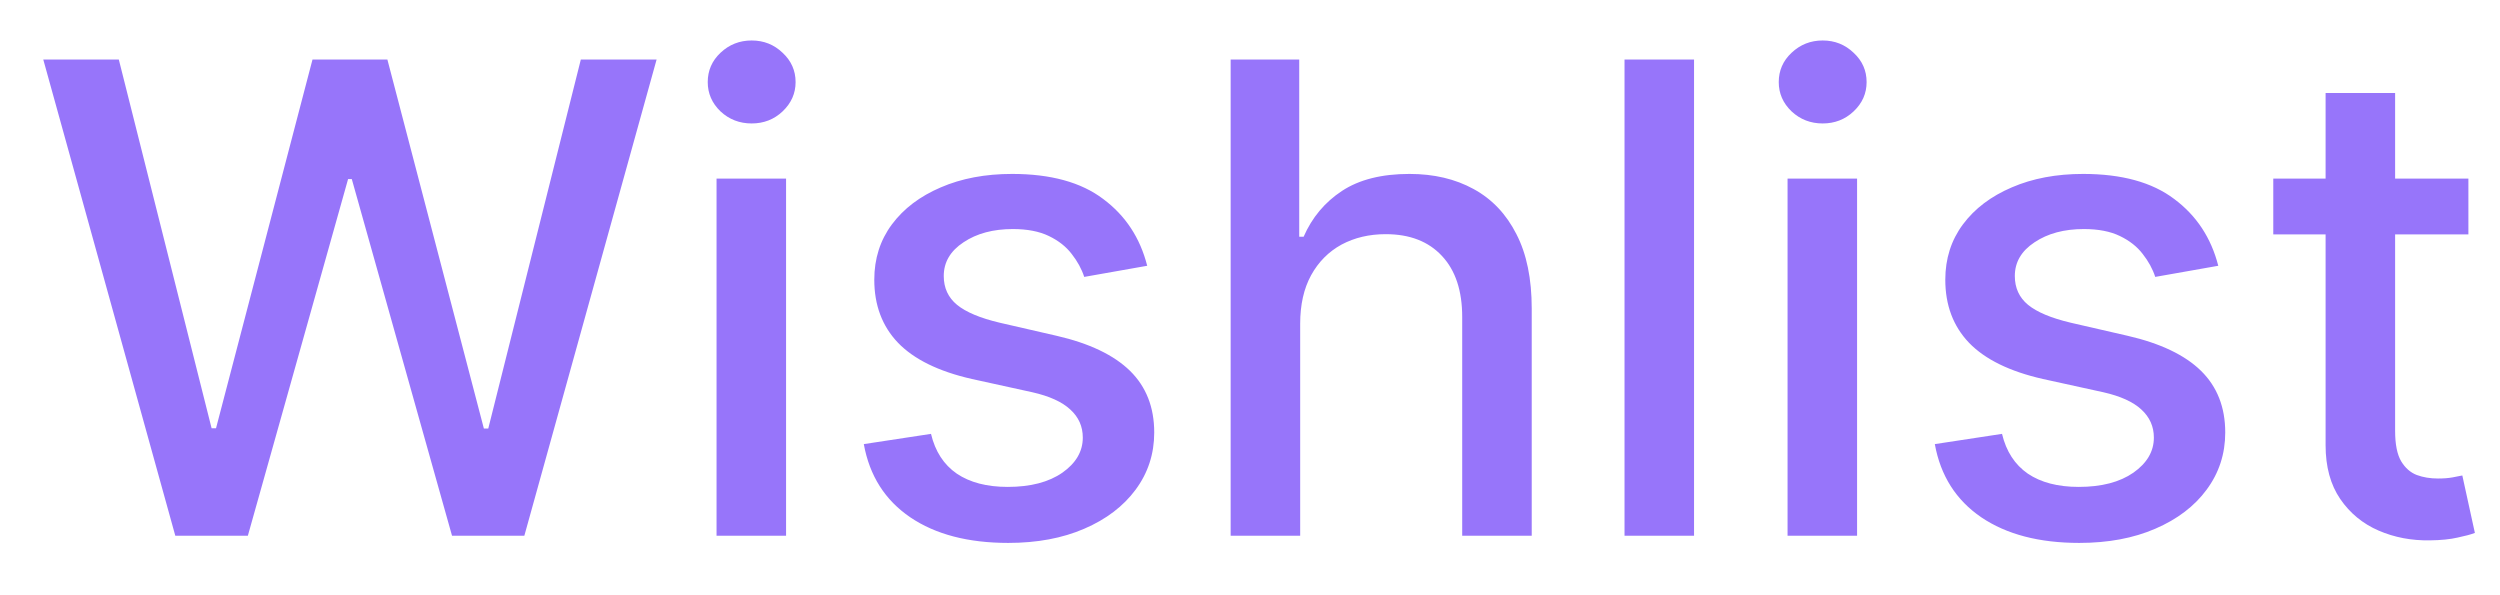 <svg width="42" height="10" viewBox="0 0 42 10" fill="none" xmlns="http://www.w3.org/2000/svg">
<path d="M2.945 9L0.727 1H1.996L3.555 7.195H3.629L5.25 1H6.508L8.129 7.199H8.203L9.758 1H11.031L8.809 9H7.594L5.91 3.008H5.848L4.164 9H2.945ZM12.038 9V3H13.206V9H12.038ZM12.628 2.074C12.425 2.074 12.25 2.007 12.104 1.871C11.961 1.733 11.89 1.569 11.89 1.379C11.89 1.186 11.961 1.022 12.104 0.887C12.25 0.749 12.425 0.68 12.628 0.68C12.831 0.68 13.004 0.749 13.148 0.887C13.293 1.022 13.366 1.186 13.366 1.379C13.366 1.569 13.293 1.733 13.148 1.871C13.004 2.007 12.831 2.074 12.628 2.074ZM19.273 4.465L18.215 4.652C18.171 4.517 18.1 4.388 18.004 4.266C17.91 4.143 17.783 4.043 17.621 3.965C17.46 3.887 17.258 3.848 17.016 3.848C16.685 3.848 16.409 3.922 16.188 4.07C15.966 4.216 15.855 4.405 15.855 4.637C15.855 4.837 15.93 4.999 16.078 5.121C16.227 5.243 16.466 5.344 16.797 5.422L17.75 5.641C18.302 5.768 18.713 5.965 18.984 6.23C19.255 6.496 19.391 6.841 19.391 7.266C19.391 7.625 19.287 7.945 19.078 8.227C18.872 8.505 18.585 8.724 18.215 8.883C17.848 9.042 17.422 9.121 16.938 9.121C16.266 9.121 15.717 8.978 15.293 8.691C14.868 8.402 14.608 7.992 14.512 7.461L15.641 7.289C15.711 7.583 15.855 7.806 16.074 7.957C16.293 8.105 16.578 8.18 16.93 8.18C17.312 8.18 17.619 8.1 17.848 7.941C18.077 7.78 18.191 7.583 18.191 7.352C18.191 7.164 18.121 7.007 17.98 6.879C17.842 6.751 17.63 6.655 17.344 6.59L16.328 6.367C15.768 6.24 15.354 6.036 15.086 5.758C14.82 5.479 14.688 5.126 14.688 4.699C14.688 4.345 14.787 4.035 14.984 3.77C15.182 3.504 15.456 3.297 15.805 3.148C16.154 2.997 16.553 2.922 17.004 2.922C17.652 2.922 18.163 3.062 18.535 3.344C18.908 3.622 19.154 3.996 19.273 4.465ZM21.843 5.438V9H20.675V1H21.827V3.977H21.901C22.042 3.654 22.257 3.397 22.546 3.207C22.835 3.017 23.213 2.922 23.679 2.922C24.09 2.922 24.45 3.007 24.757 3.176C25.067 3.345 25.306 3.598 25.476 3.934C25.648 4.267 25.733 4.684 25.733 5.184V9H24.565V5.324C24.565 4.884 24.452 4.543 24.226 4.301C23.999 4.056 23.684 3.934 23.28 3.934C23.004 3.934 22.757 3.992 22.538 4.109C22.322 4.227 22.151 4.398 22.026 4.625C21.904 4.849 21.843 5.12 21.843 5.438ZM28.46 1V9H27.292V1H28.46ZM30.031 9V3H31.199V9H30.031ZM30.621 2.074C30.418 2.074 30.244 2.007 30.098 1.871C29.954 1.733 29.883 1.569 29.883 1.379C29.883 1.186 29.954 1.022 30.098 0.887C30.244 0.749 30.418 0.68 30.621 0.68C30.824 0.68 30.997 0.749 31.141 0.887C31.287 1.022 31.359 1.186 31.359 1.379C31.359 1.569 31.287 1.733 31.141 1.871C30.997 2.007 30.824 2.074 30.621 2.074ZM37.267 4.465L36.208 4.652C36.164 4.517 36.093 4.388 35.997 4.266C35.903 4.143 35.776 4.043 35.614 3.965C35.453 3.887 35.251 3.848 35.009 3.848C34.678 3.848 34.402 3.922 34.181 4.07C33.959 4.216 33.849 4.405 33.849 4.637C33.849 4.837 33.923 4.999 34.071 5.121C34.22 5.243 34.459 5.344 34.79 5.422L35.743 5.641C36.295 5.768 36.707 5.965 36.977 6.23C37.248 6.496 37.384 6.841 37.384 7.266C37.384 7.625 37.28 7.945 37.071 8.227C36.866 8.505 36.578 8.724 36.208 8.883C35.841 9.042 35.415 9.121 34.931 9.121C34.259 9.121 33.711 8.978 33.286 8.691C32.862 8.402 32.601 7.992 32.505 7.461L33.634 7.289C33.704 7.583 33.849 7.806 34.067 7.957C34.286 8.105 34.571 8.18 34.923 8.18C35.306 8.18 35.612 8.1 35.841 7.941C36.07 7.78 36.185 7.583 36.185 7.352C36.185 7.164 36.114 7.007 35.974 6.879C35.836 6.751 35.623 6.655 35.337 6.59L34.321 6.367C33.761 6.24 33.347 6.036 33.079 5.758C32.813 5.479 32.681 5.126 32.681 4.699C32.681 4.345 32.78 4.035 32.977 3.77C33.175 3.504 33.449 3.297 33.798 3.148C34.147 2.997 34.547 2.922 34.997 2.922C35.645 2.922 36.156 3.062 36.528 3.344C36.901 3.622 37.147 3.996 37.267 4.465ZM41.469 3V3.938H38.191V3H41.469ZM39.07 1.562H40.238V7.238C40.238 7.465 40.272 7.635 40.34 7.75C40.408 7.862 40.495 7.939 40.602 7.98C40.711 8.02 40.829 8.039 40.957 8.039C41.051 8.039 41.133 8.033 41.203 8.02C41.273 8.007 41.328 7.996 41.367 7.988L41.578 8.953C41.51 8.979 41.414 9.005 41.289 9.031C41.164 9.06 41.008 9.076 40.82 9.078C40.513 9.083 40.227 9.029 39.961 8.914C39.695 8.799 39.48 8.622 39.316 8.383C39.152 8.143 39.07 7.842 39.07 7.48V1.562Z" fill="#9775FA"/>
</svg>
